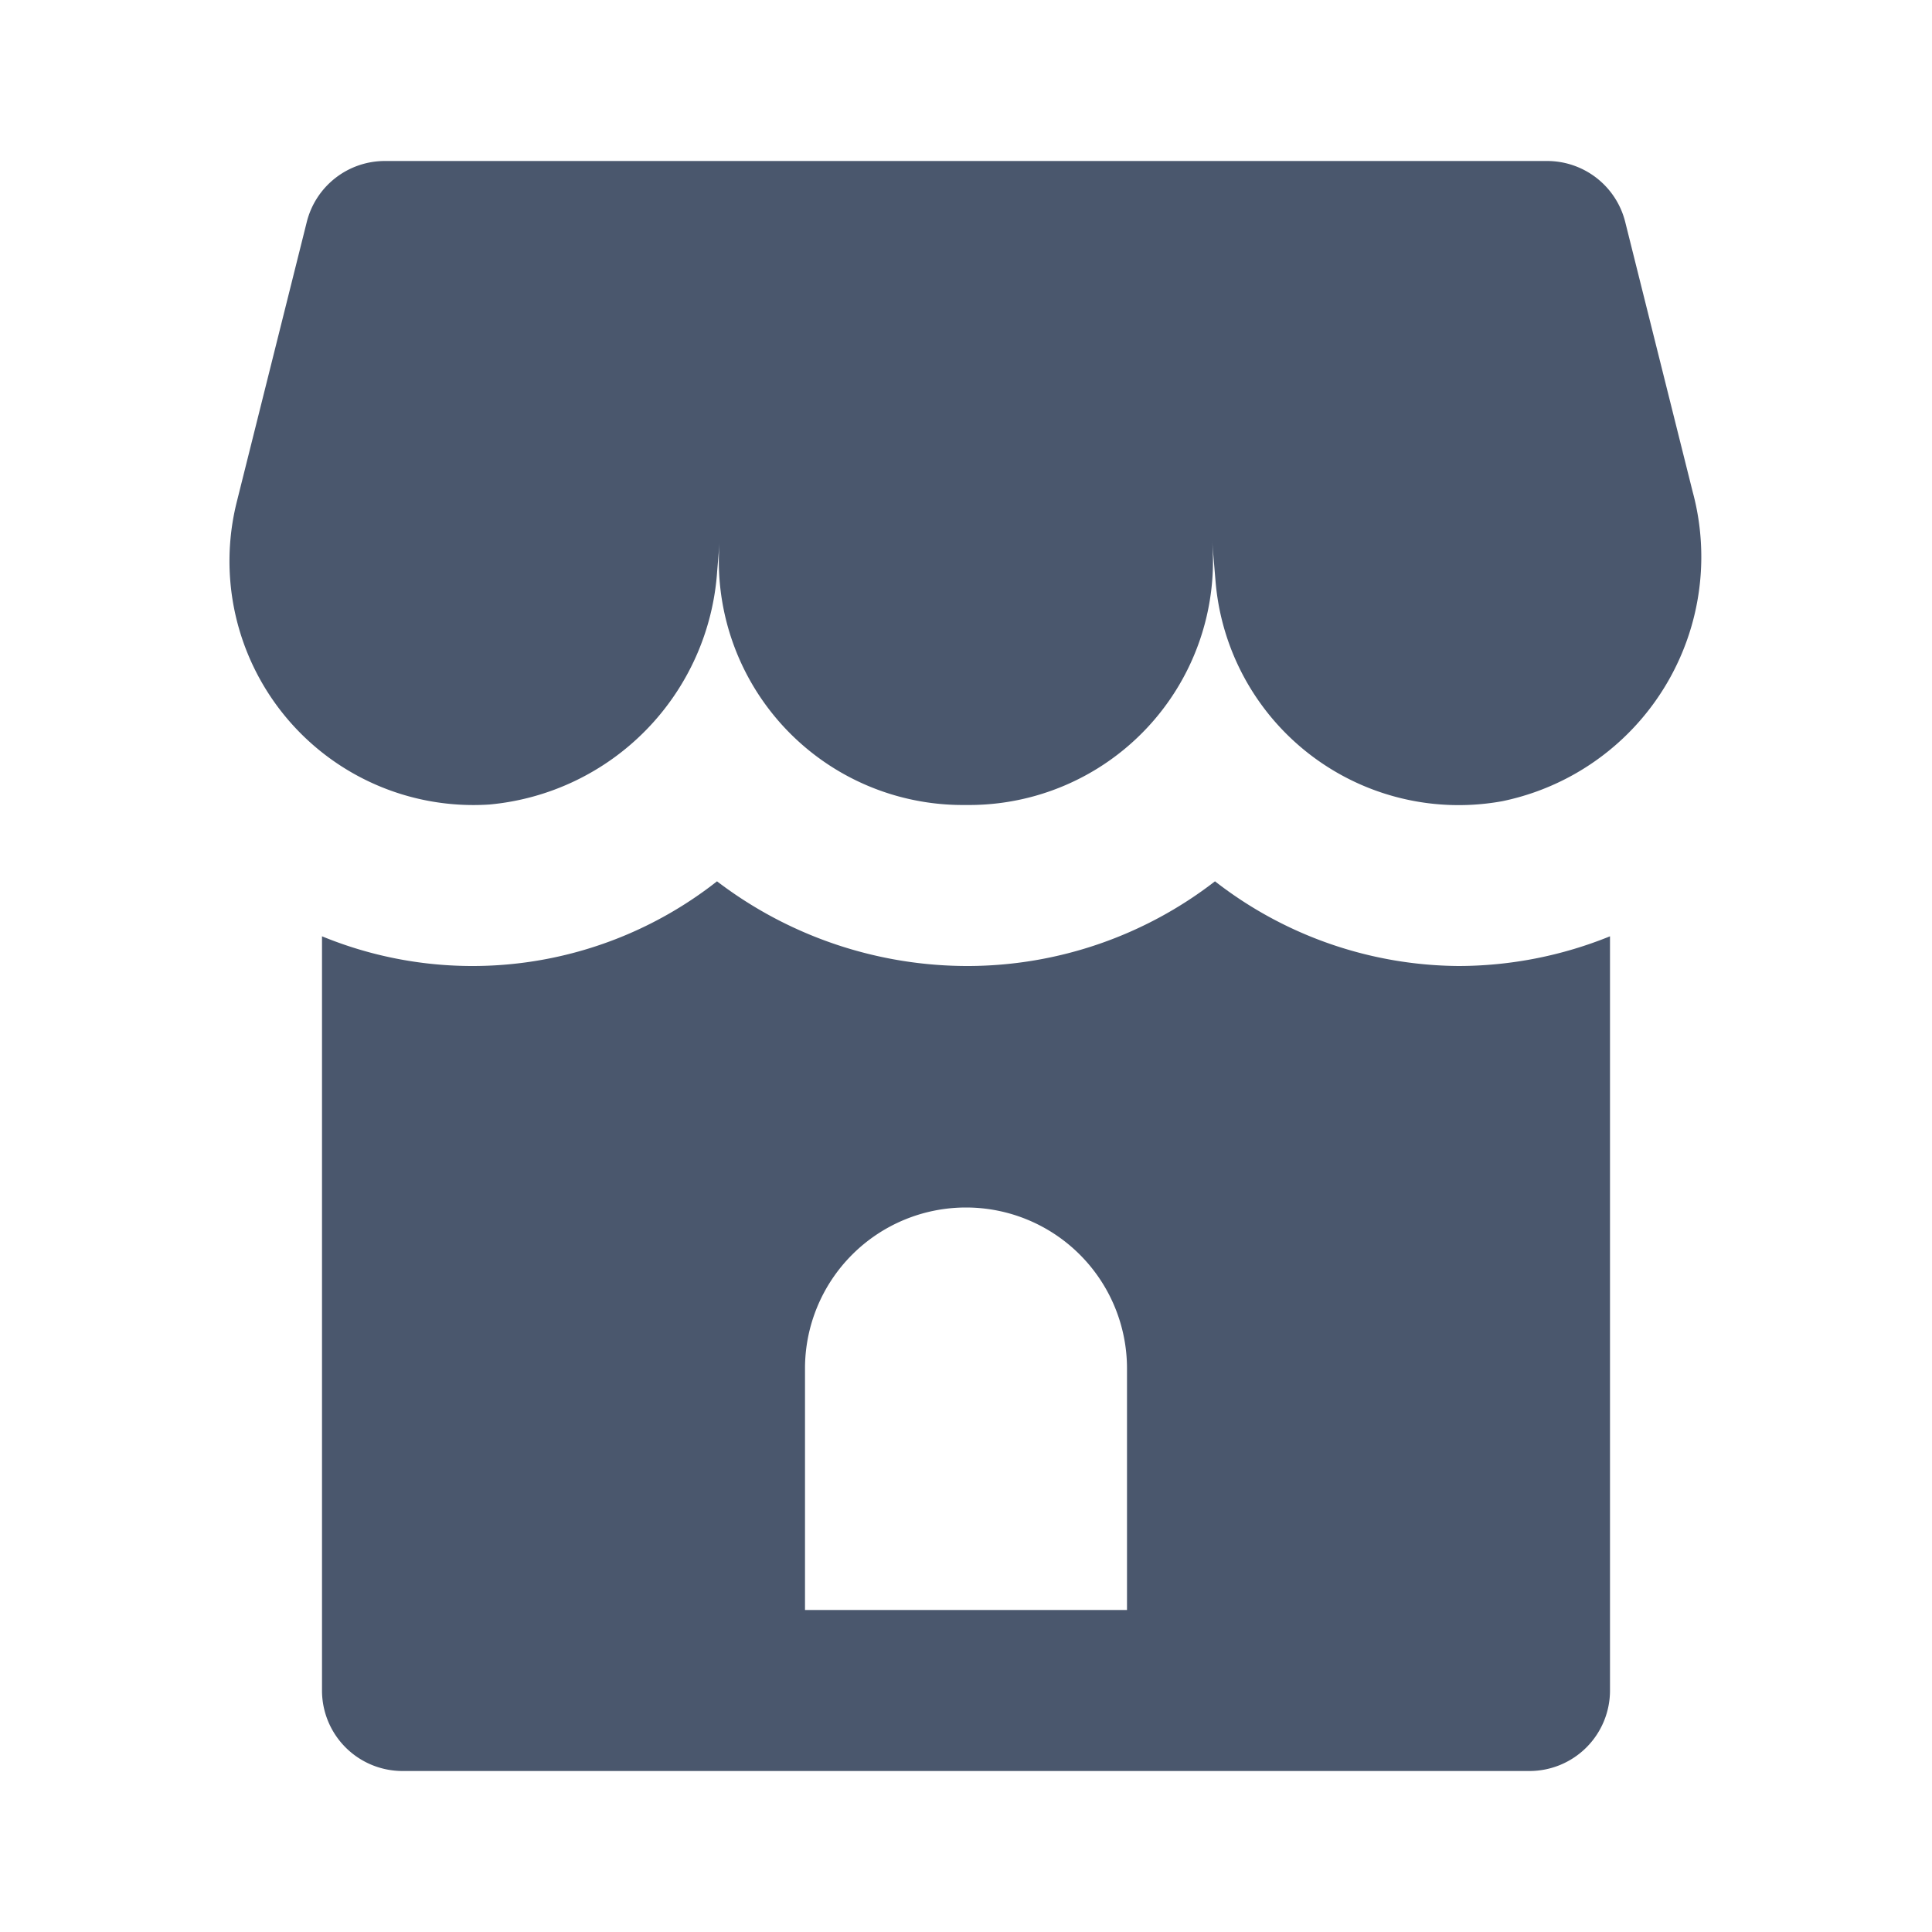 <?xml version="1.0" encoding="utf-8"?><!-- Uploaded to: SVG Repo, www.svgrepo.com, Generator: SVG Repo Mixer Tools -->
<svg fill="#4A576D" width="24" height="24" viewBox="0 0 24 24" xmlns="http://www.w3.org/2000/svg"><path d="M21.026,6.105a3.1,3.1,0,0,1-2.365,3.848A3.031,3.031,0,0,1,15.1,7.222l-.042-.5A3.03,3.03,0,0,1,12.041,10h-.082A3.03,3.03,0,0,1,8.94,6.719l-.031.375a3.121,3.121,0,0,1-2.83,2.9A3.03,3.03,0,0,1,2.941,6.236l.87-3.479A1,1,0,0,1,4.781,2H19.219a1,1,0,0,1,.97.757ZM18.121,12A5.021,5.021,0,0,0,20,11.631V21a1,1,0,0,1-1,1H5a1,1,0,0,1-1-1V11.631a4.914,4.914,0,0,0,4.907-.683A5.131,5.131,0,0,0,12.042,12a5.027,5.027,0,0,0,3.051-1.052A4.977,4.977,0,0,0,18.121,12ZM14,17a2,2,0,0,0-4,0v3h4Z"/></svg>